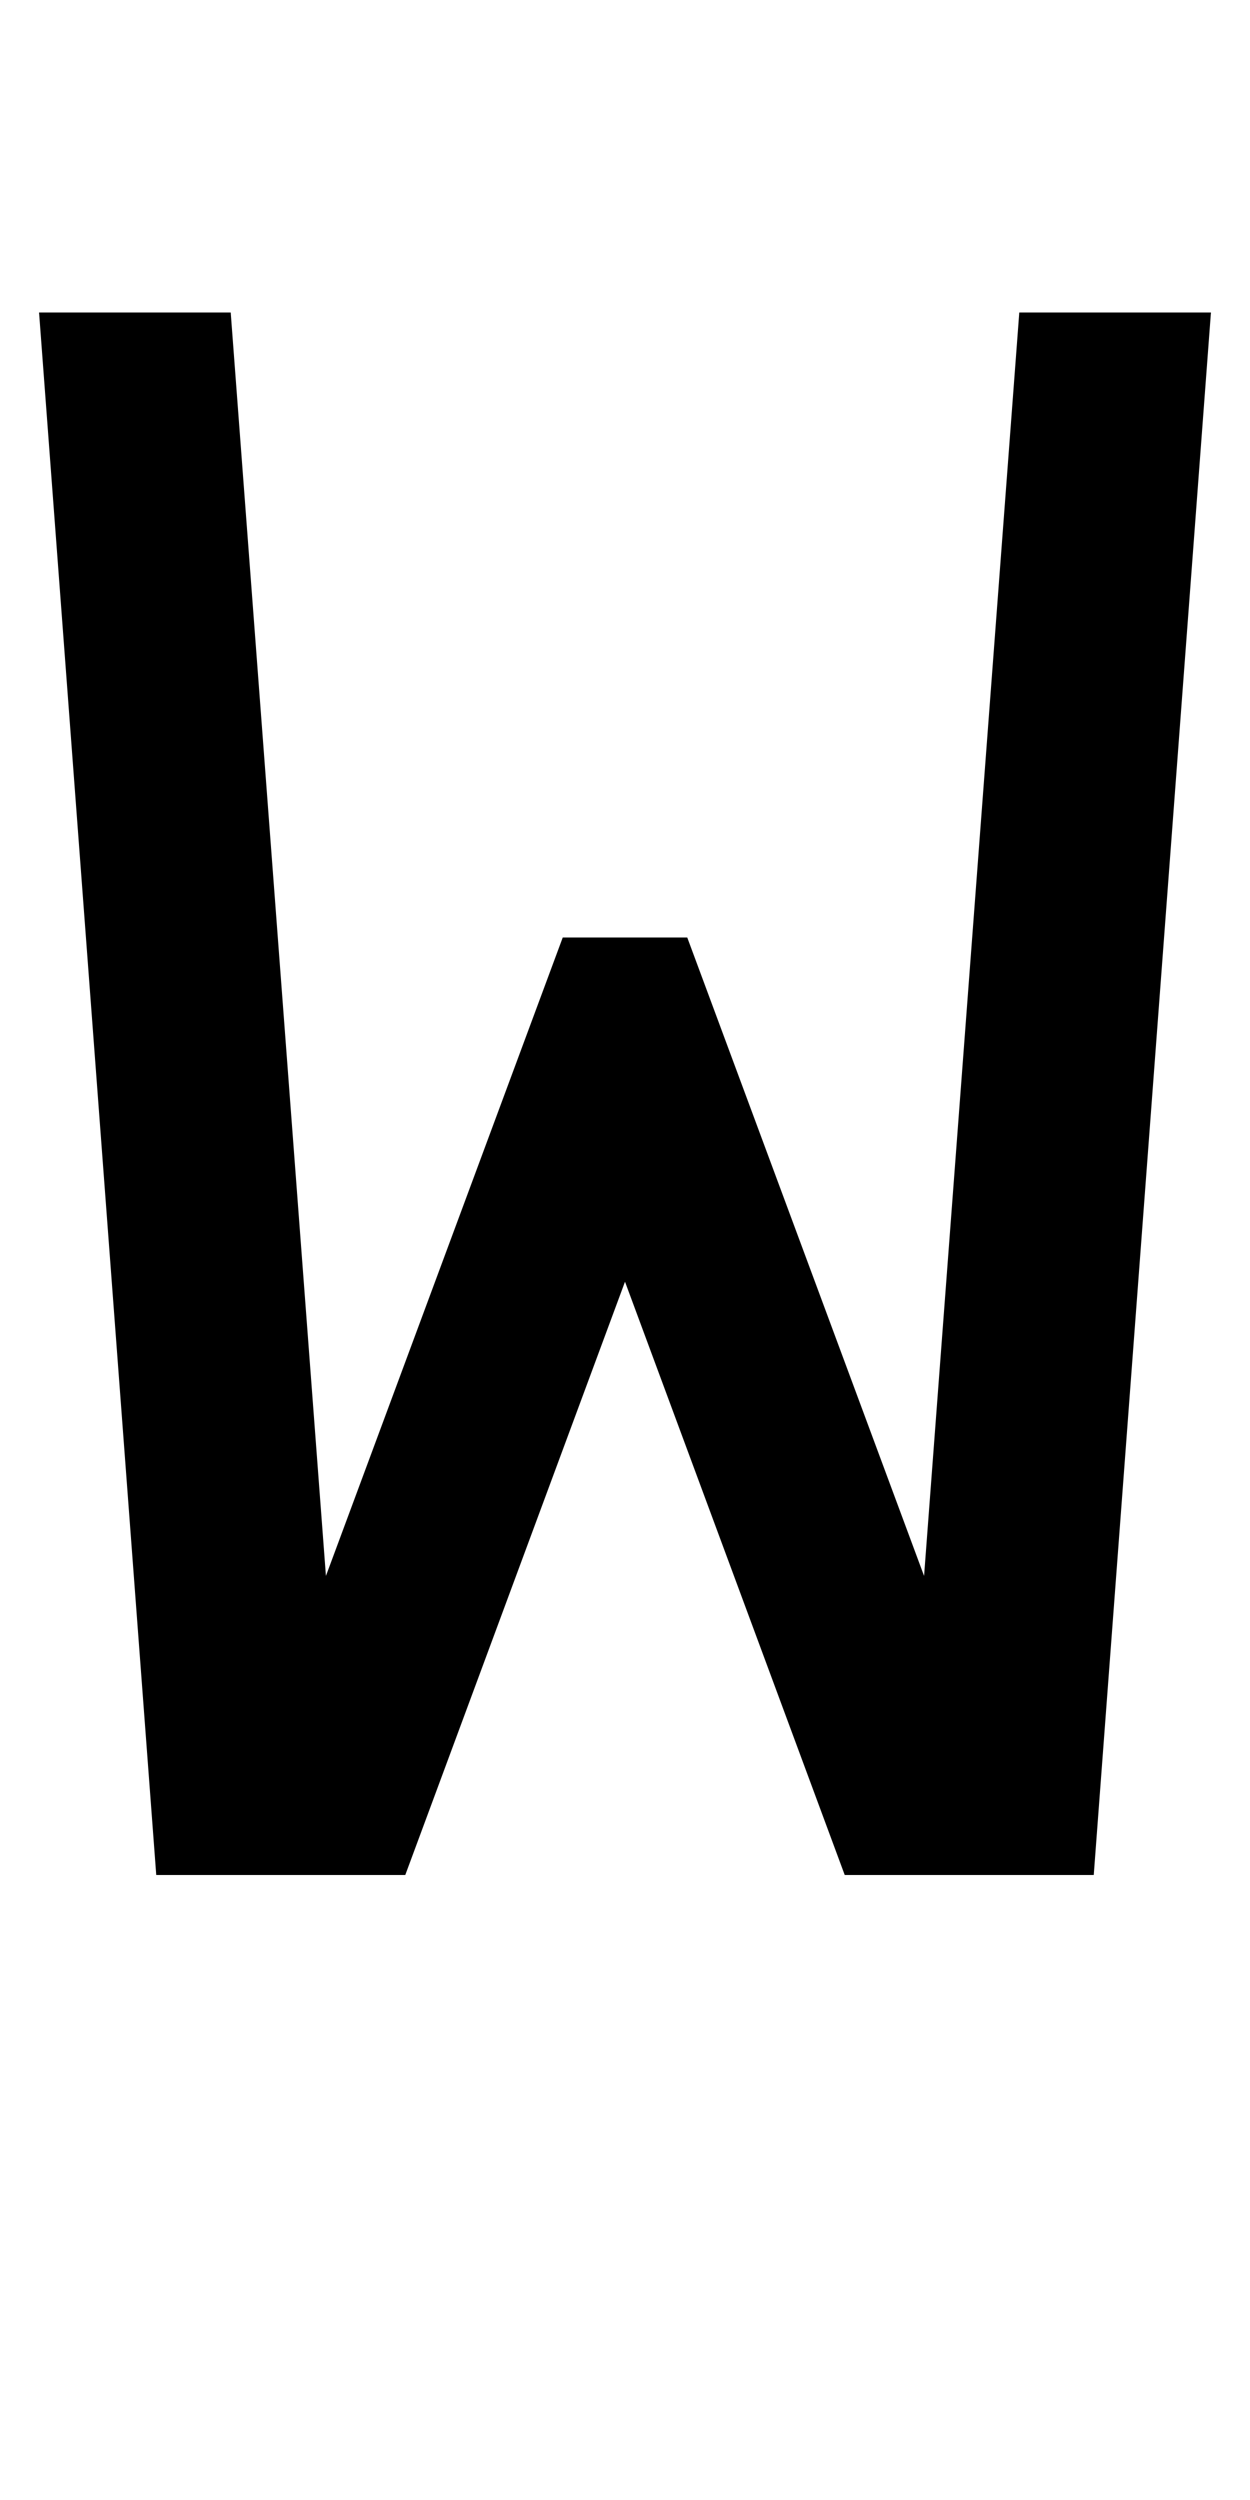 <?xml version="1.0" encoding="UTF-8" standalone="no"?>
<!-- Created with Inkscape (http://www.inkscape.org/) -->

<svg
   xmlns:dc="http://purl.org/dc/elements/1.1/"
   xmlns:cc="http://creativecommons.org/ns#"
   xmlns:rdf="http://www.w3.org/1999/02/22-rdf-syntax-ns#"
   xmlns:svg="http://www.w3.org/2000/svg"
   xmlns="http://www.w3.org/2000/svg"
   version="1.1"
   width="1024"
   height="2048"
   id="svg3355">
  <defs
     id="defs3357" />
  <path
     d="m 32,256 96,1280 204,0 180,-486 180,486 204,0 L 992,256 835,256 757,1291 563,768 461,768 267,1291 189,256 z"
     id="path3157-2-7-7-0-1-1-6-3"
     style="fill:#000000;fill-opacity:1;stroke:none;display:inline" />
</svg>
